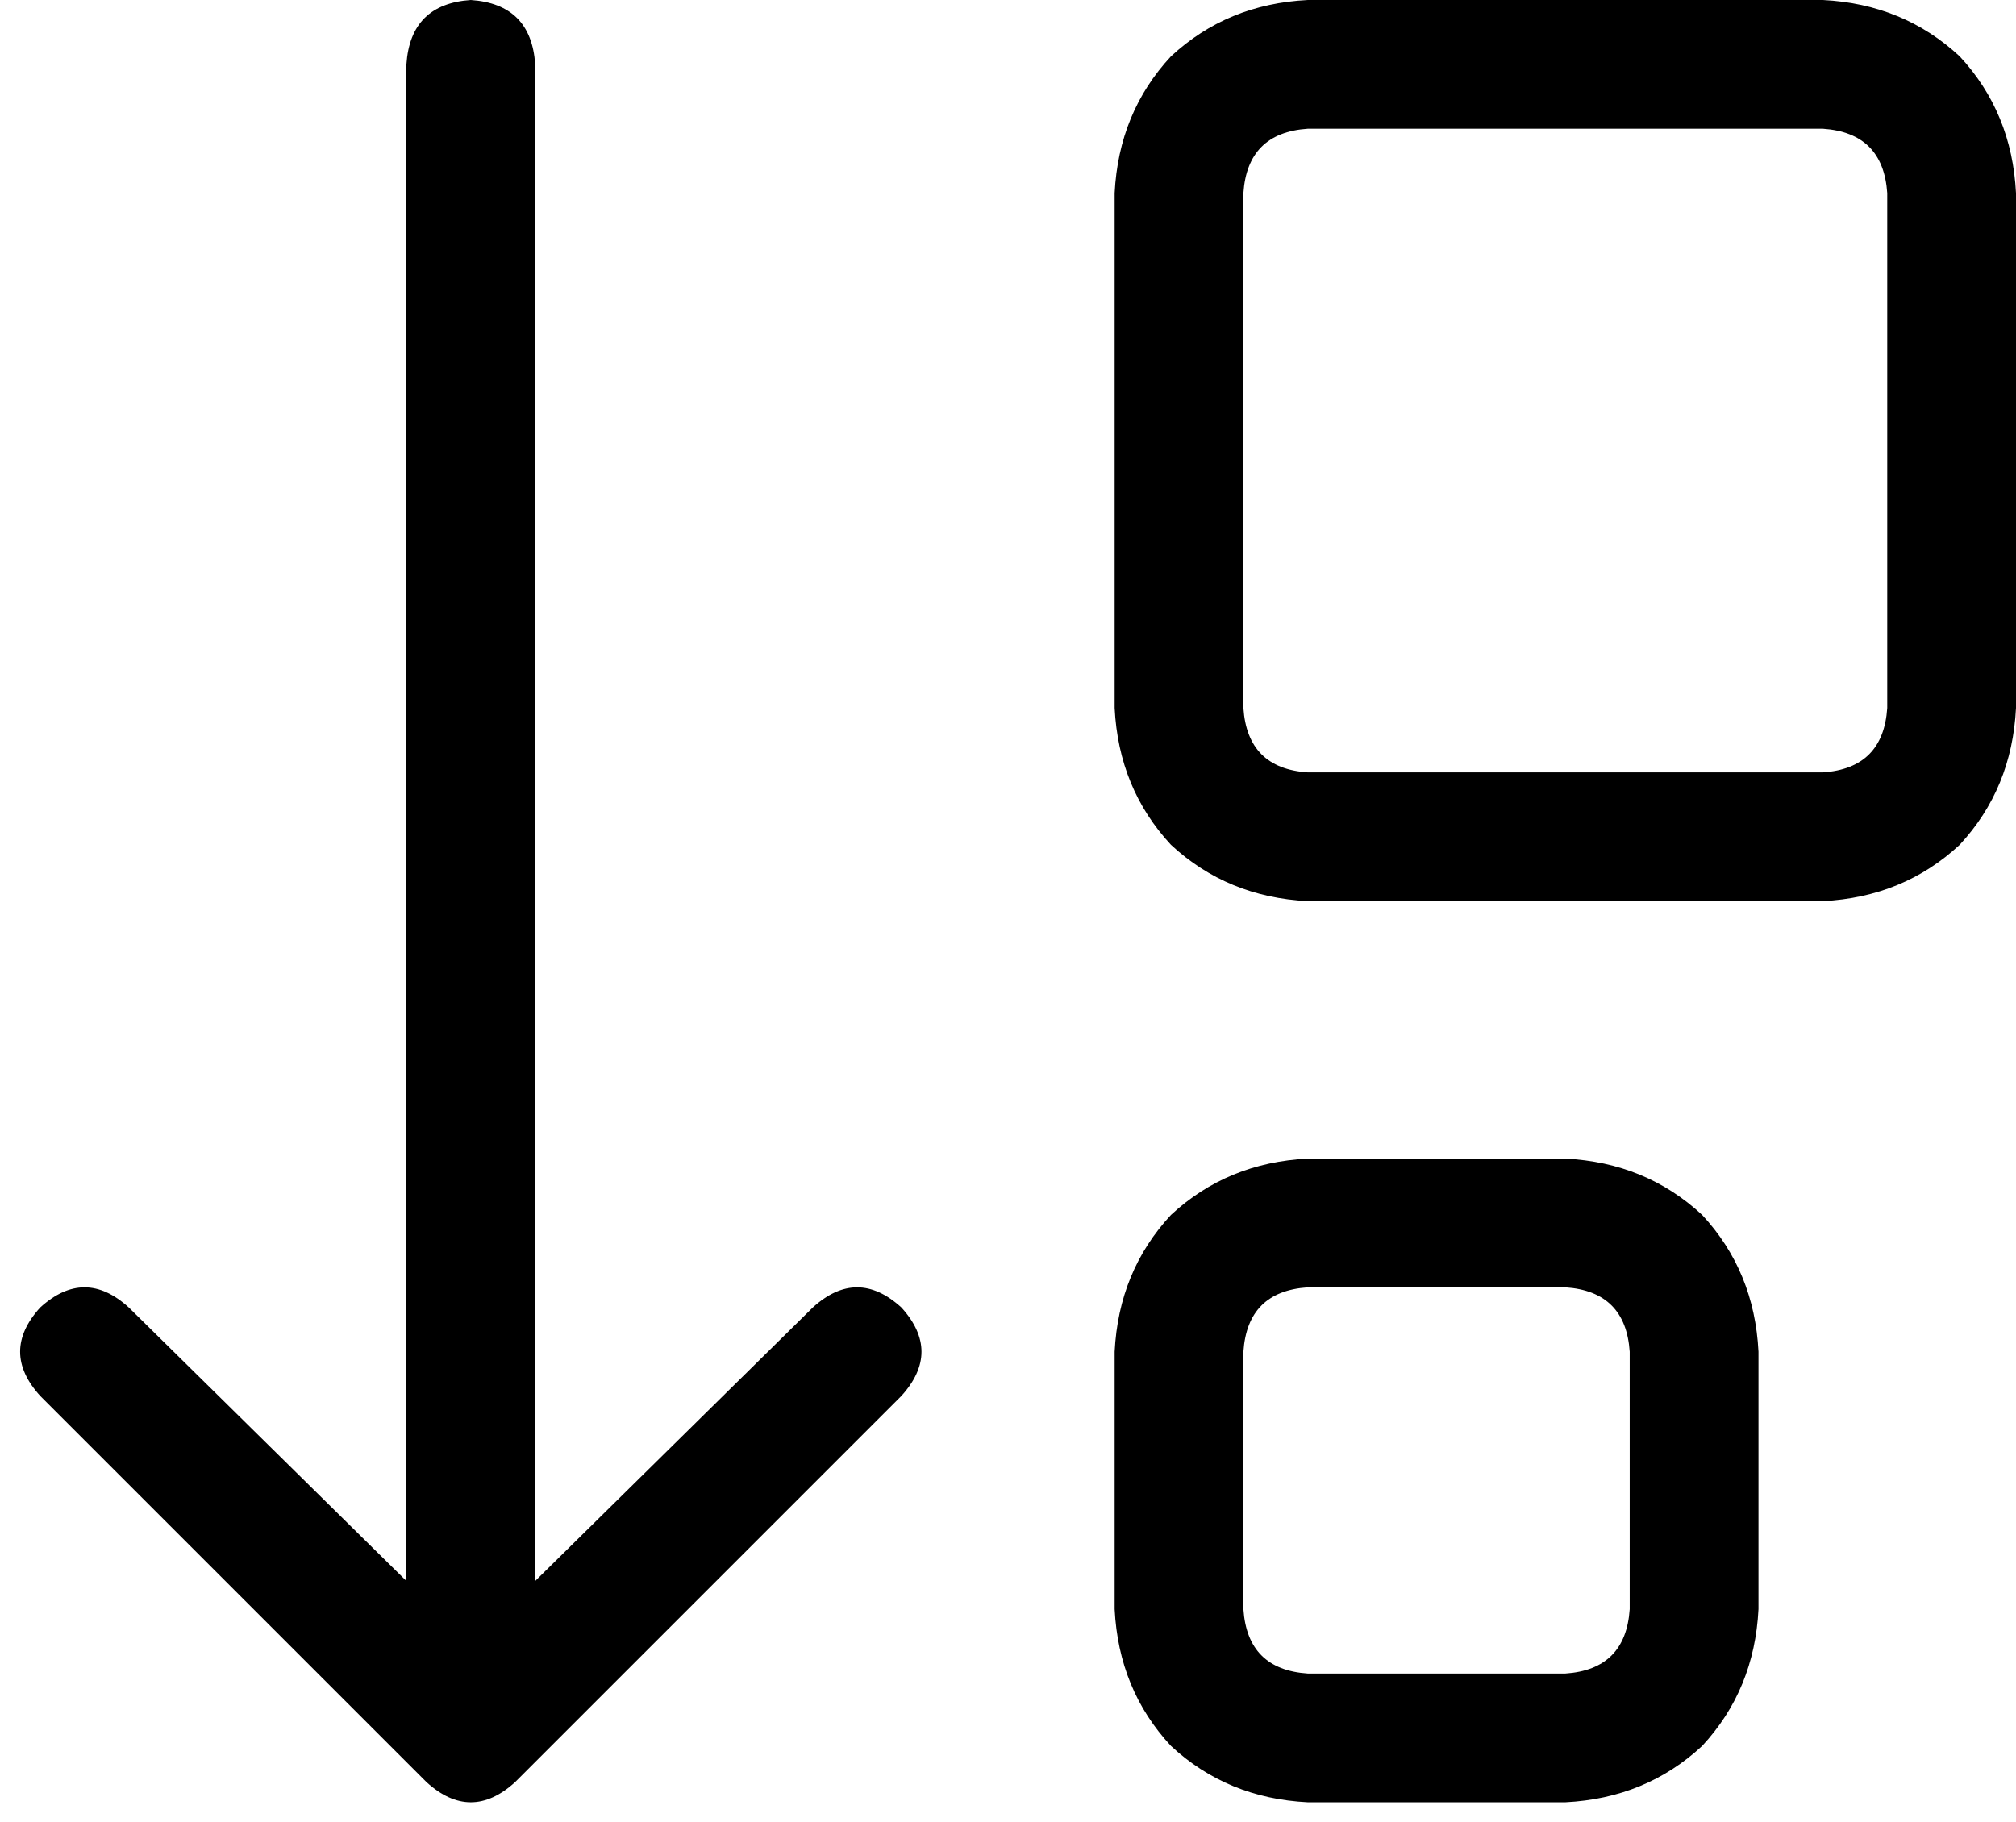 <svg xmlns="http://www.w3.org/2000/svg" viewBox="0 0 501 453">
  <path d="M 128 443 L 224 347 L 128 443 L 224 347 Q 234 336 224 325 Q 213 315 202 325 L 133 393 L 133 393 L 133 16 L 133 16 Q 132 1 117 0 Q 102 1 101 16 L 101 393 L 101 393 L 32 325 L 32 325 Q 21 315 10 325 Q 0 336 10 347 L 106 443 L 106 443 Q 117 453 128 443 L 128 443 Z M 309 400 L 309 336 L 309 400 L 309 336 Q 310 321 325 320 L 389 320 L 389 320 Q 404 321 405 336 L 405 400 L 405 400 Q 404 415 389 416 L 325 416 L 325 416 Q 310 415 309 400 L 309 400 Z M 277 400 Q 278 420 291 434 L 291 434 L 291 434 Q 305 447 325 448 L 389 448 L 389 448 Q 409 447 423 434 Q 436 420 437 400 L 437 336 L 437 336 Q 436 316 423 302 Q 409 289 389 288 L 325 288 L 325 288 Q 305 289 291 302 Q 278 316 277 336 L 277 400 L 277 400 Z M 309 48 Q 310 33 325 32 L 453 32 L 453 32 Q 468 33 469 48 L 469 176 L 469 176 Q 468 191 453 192 L 325 192 L 325 192 Q 310 191 309 176 L 309 48 L 309 48 Z M 277 48 L 277 176 L 277 48 L 277 176 Q 278 196 291 210 Q 305 223 325 224 L 453 224 L 453 224 Q 473 223 487 210 Q 500 196 501 176 L 501 48 L 501 48 Q 500 28 487 14 Q 473 1 453 0 L 325 0 L 325 0 Q 305 1 291 14 Q 278 28 277 48 L 277 48 Z" />
</svg>